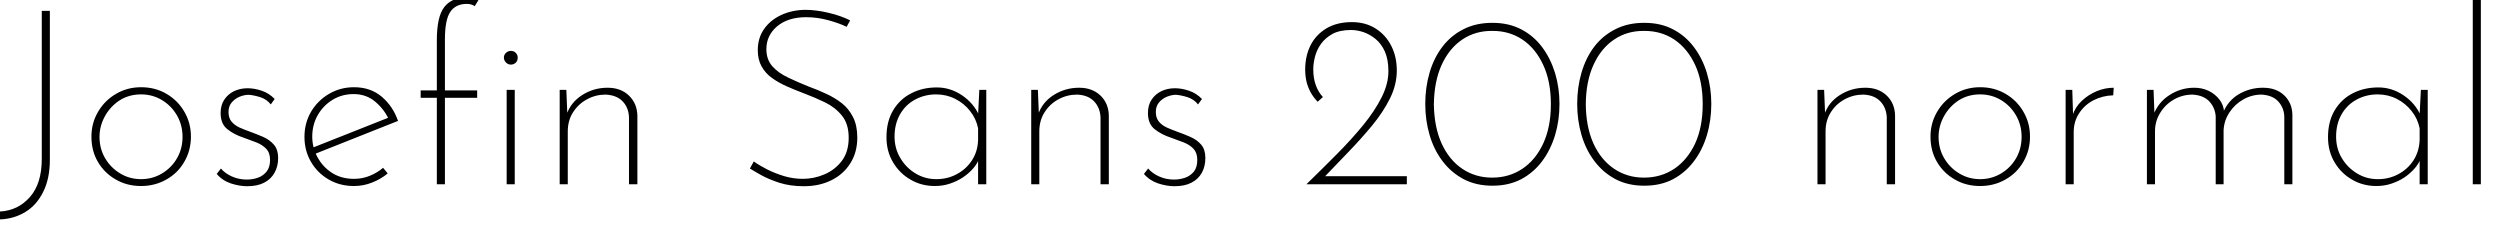 <svg xmlns="http://www.w3.org/2000/svg" xmlns:xlink="http://www.w3.org/1999/xlink" width="244.2" height="24"><path fill="black" d="M4.87 1.06L4.87 15.60Q4.87 17.45 4.22 18.74Q3.58 20.04 2.47 20.71Q1.37 21.38 0 21.43L0 21.43L0 21.43L0 20.66Q1.75 20.57 2.92 19.25Q4.08 17.93 4.08 15.53L4.08 15.53L4.08 1.06L4.87 1.06ZM8.93 13.34L8.93 13.34Q8.93 12.02 9.58 10.92Q10.22 9.82 11.33 9.17Q12.43 8.52 13.78 8.52L13.78 8.52Q15.17 8.52 16.27 9.17Q17.38 9.82 18.01 10.92Q18.65 12.02 18.65 13.34L18.65 13.34Q18.65 14.69 18.01 15.79Q17.38 16.90 16.26 17.53Q15.14 18.17 13.78 18.17L13.78 18.17Q12.41 18.17 11.32 17.54Q10.22 16.92 9.58 15.84Q8.93 14.76 8.93 13.34ZM9.72 13.37L9.72 13.37Q9.72 14.52 10.26 15.44Q10.80 16.37 11.72 16.93Q12.65 17.50 13.78 17.50L13.78 17.50Q14.90 17.50 15.83 16.94Q16.75 16.39 17.29 15.46Q17.83 14.52 17.83 13.37L17.83 13.37Q17.83 12.22 17.29 11.28Q16.75 10.34 15.83 9.78Q14.90 9.22 13.78 9.22L13.78 9.22Q12.60 9.22 11.69 9.80Q10.78 10.39 10.25 11.35Q9.72 12.31 9.72 13.37ZM24.14 18.19L24.14 18.19Q23.40 18.19 22.56 17.92Q21.72 17.64 21.17 16.99L21.17 16.99L21.58 16.46Q21.98 16.94 22.66 17.24Q23.33 17.54 24.10 17.54L24.10 17.54Q24.67 17.54 25.19 17.36Q25.70 17.18 26.04 16.76Q26.38 16.34 26.38 15.62L26.38 15.62Q26.38 14.93 26.00 14.53Q25.63 14.14 25.04 13.91Q24.46 13.68 23.83 13.46L23.83 13.46Q22.87 13.15 22.21 12.62Q21.55 12.10 21.55 11.04L21.55 11.04Q21.55 10.27 21.91 9.73Q22.27 9.19 22.87 8.90Q23.47 8.62 24.19 8.62L24.19 8.62Q24.84 8.62 25.56 8.86Q26.28 9.10 26.83 9.67L26.83 9.67L26.45 10.20Q26.06 9.70 25.42 9.49Q24.77 9.29 24.29 9.26L24.29 9.26Q23.88 9.26 23.42 9.44Q22.97 9.62 22.64 10.00Q22.32 10.37 22.32 10.94L22.32 10.94Q22.32 11.52 22.62 11.88Q22.92 12.24 23.40 12.46Q23.88 12.67 24.41 12.86L24.41 12.86Q25.08 13.10 25.72 13.38Q26.35 13.66 26.76 14.14Q27.17 14.62 27.17 15.43L27.17 15.43Q27.17 16.25 26.82 16.87Q26.47 17.50 25.81 17.84Q25.15 18.19 24.14 18.19ZM34.58 18.17L34.58 18.17Q33.19 18.17 32.10 17.53Q31.01 16.90 30.37 15.80Q29.74 14.71 29.74 13.37L29.74 13.37Q29.74 12.02 30.38 10.92Q31.03 9.82 32.14 9.17Q33.24 8.52 34.58 8.52L34.58 8.52Q36.19 8.52 37.28 9.44Q38.38 10.37 38.88 11.81L38.88 11.81L30.67 15.07L30.43 14.47L38.18 11.40L37.99 11.69Q37.54 10.68 36.66 9.94Q35.78 9.19 34.54 9.19L34.54 9.19Q33.41 9.19 32.50 9.74Q31.58 10.30 31.04 11.24Q30.50 12.19 30.50 13.34L30.50 13.34Q30.50 14.42 31.02 15.37Q31.54 16.32 32.45 16.90Q33.36 17.47 34.58 17.47L34.58 17.47Q35.40 17.47 36.13 17.17Q36.86 16.87 37.42 16.39L37.42 16.39L37.87 16.94Q37.20 17.50 36.35 17.83Q35.50 18.17 34.58 18.17ZM43.46 18L42.67 18L42.67 9.55L41.09 9.55L41.09 8.83L42.67 8.83L42.67 3.94Q42.67 1.63 43.39 0.70Q44.11-0.24 45.53-0.24L45.53-0.24Q45.82-0.24 46.13-0.18Q46.44-0.12 46.73 0.02L46.73 0.02L46.37 0.60Q46.22 0.50 46.03 0.44Q45.84 0.38 45.60 0.38L45.60 0.38Q44.52 0.38 43.99 1.15Q43.46 1.92 43.46 3.86L43.46 3.86L43.46 8.83L46.61 8.83L46.61 9.55L43.46 9.55L43.46 18ZM49.49 18L49.49 8.78L50.28 8.78L50.28 18L49.49 18ZM49.22 5.62L49.22 5.62Q49.22 5.35 49.43 5.16Q49.63 4.97 49.90 4.97L49.90 4.97Q50.18 4.97 50.38 5.16Q50.57 5.35 50.57 5.64L50.57 5.64Q50.57 5.93 50.38 6.12Q50.18 6.31 49.90 6.31L49.90 6.31Q49.63 6.31 49.43 6.11Q49.22 5.90 49.22 5.62ZM54.67 8.78L55.32 8.78L55.44 11.71L55.32 11.26Q55.73 10.01 56.86 9.29Q57.98 8.57 59.35 8.57L59.35 8.57Q60.65 8.57 61.44 9.34Q62.23 10.10 62.26 11.30L62.26 11.30L62.26 18L61.44 18L61.44 11.50Q61.42 10.54 60.83 9.91Q60.24 9.29 59.16 9.24L59.16 9.24Q58.18 9.24 57.34 9.70Q56.50 10.15 55.98 10.96Q55.46 11.76 55.46 12.84L55.46 12.84L55.46 18L54.67 18L54.67 8.78ZM83.04 1.99L82.70 2.62Q82.01 2.28 80.93 1.98Q79.85 1.68 78.74 1.68L78.74 1.68Q76.97 1.68 75.91 2.57Q74.86 3.46 74.86 4.80L74.86 4.80Q74.86 5.81 75.44 6.47Q76.03 7.13 76.99 7.58Q77.95 8.04 79.03 8.47L79.03 8.47Q79.90 8.78 80.72 9.17Q81.55 9.55 82.24 10.09Q82.92 10.63 83.33 11.45Q83.74 12.26 83.74 13.44L83.74 13.44Q83.74 14.88 83.06 15.95Q82.39 17.02 81.22 17.60Q80.04 18.19 78.53 18.19L78.53 18.19Q77.21 18.19 76.15 17.86Q75.10 17.52 74.36 17.11Q73.63 16.70 73.25 16.46L73.25 16.46L73.63 15.77Q74.16 16.15 74.92 16.54Q75.67 16.92 76.58 17.20Q77.50 17.47 78.41 17.47L78.41 17.47Q79.51 17.47 80.54 17.03Q81.58 16.58 82.24 15.70Q82.90 14.81 82.90 13.46L82.90 13.46Q82.90 12.12 82.26 11.32Q81.62 10.51 80.63 10.02Q79.63 9.53 78.53 9.12L78.53 9.12Q77.71 8.81 76.91 8.46Q76.10 8.11 75.44 7.64Q74.78 7.18 74.40 6.50Q74.02 5.83 74.02 4.90L74.02 4.90Q74.02 3.72 74.63 2.84Q75.24 1.97 76.28 1.48Q77.33 0.98 78.65 0.96L78.65 0.96Q79.70 0.96 80.93 1.25Q82.15 1.54 83.04 1.99L83.04 1.99ZM91.32 18.17L91.32 18.17Q90.00 18.17 88.93 17.54Q87.86 16.92 87.23 15.85Q86.59 14.78 86.59 13.39L86.59 13.39Q86.59 11.86 87.25 10.76Q87.91 9.67 89.02 9.11Q90.12 8.54 91.51 8.54L91.51 8.54Q92.83 8.54 93.97 9.31Q95.11 10.08 95.64 11.28L95.64 11.28L95.52 11.62L95.66 8.78L96.34 8.78L96.34 18L95.54 18L95.54 15L95.69 15.38Q95.50 15.94 95.08 16.43Q94.66 16.92 94.07 17.32Q93.48 17.71 92.78 17.94Q92.09 18.17 91.32 18.17ZM91.46 17.50L91.46 17.50Q92.57 17.50 93.48 17.00Q94.39 16.51 94.94 15.66Q95.50 14.81 95.54 13.68L95.54 13.68L95.54 12.53Q95.35 11.59 94.76 10.85Q94.18 10.10 93.31 9.66Q92.45 9.22 91.44 9.22L91.44 9.22Q90.34 9.22 89.40 9.72Q88.46 10.22 87.92 11.16Q87.38 12.10 87.38 13.34L87.38 13.34Q87.38 14.50 87.94 15.43Q88.49 16.37 89.41 16.93Q90.34 17.50 91.46 17.50ZM100.73 8.78L101.38 8.78L101.50 11.71L101.38 11.26Q101.78 10.01 102.91 9.29Q104.04 8.57 105.41 8.57L105.41 8.57Q106.70 8.57 107.50 9.34Q108.29 10.10 108.31 11.30L108.31 11.30L108.31 18L107.50 18L107.50 11.50Q107.47 10.54 106.88 9.91Q106.30 9.29 105.22 9.24L105.22 9.24Q104.23 9.24 103.39 9.70Q102.55 10.15 102.04 10.96Q101.52 11.76 101.52 12.84L101.52 12.84L101.52 18L100.73 18L100.73 8.78ZM114.72 18.19L114.72 18.19Q113.98 18.19 113.14 17.92Q112.30 17.64 111.74 16.99L111.74 16.99L112.15 16.46Q112.56 16.94 113.23 17.24Q113.90 17.54 114.67 17.54L114.67 17.54Q115.25 17.54 115.76 17.36Q116.28 17.18 116.62 16.76Q116.95 16.34 116.95 15.62L116.95 15.62Q116.95 14.93 116.58 14.53Q116.21 14.14 115.62 13.91Q115.03 13.68 114.41 13.46L114.41 13.46Q113.45 13.15 112.79 12.62Q112.13 12.10 112.13 11.04L112.13 11.04Q112.13 10.27 112.49 9.73Q112.85 9.19 113.45 8.90Q114.05 8.62 114.77 8.62L114.77 8.62Q115.42 8.62 116.14 8.86Q116.86 9.10 117.41 9.67L117.41 9.67L117.02 10.20Q116.64 9.70 115.99 9.49Q115.34 9.29 114.86 9.26L114.86 9.26Q114.46 9.26 114.00 9.44Q113.54 9.62 113.22 10.00Q112.90 10.37 112.90 10.94L112.90 10.94Q112.90 11.52 113.20 11.88Q113.50 12.24 113.98 12.46Q114.46 12.67 114.98 12.86L114.98 12.86Q115.66 13.10 116.29 13.38Q116.93 13.66 117.34 14.14Q117.74 14.62 117.74 15.43L117.74 15.43Q117.74 16.25 117.40 16.87Q117.05 17.50 116.39 17.84Q115.73 18.19 114.72 18.19ZM137.42 18L127.61 18Q129.14 16.51 130.58 15.06Q132.02 13.61 133.16 12.22Q134.30 10.82 134.96 9.50Q135.62 8.18 135.62 6.96L135.62 6.96Q135.62 5.83 135.28 5.05Q134.93 4.27 134.38 3.82Q133.82 3.36 133.19 3.14Q132.55 2.93 131.98 2.93L131.98 2.93Q130.87 2.93 130.16 3.31Q129.46 3.70 129.04 4.28Q128.62 4.87 128.45 5.53Q128.28 6.19 128.28 6.77L128.28 6.77Q128.28 7.63 128.52 8.30Q128.76 8.98 129.22 9.48L129.22 9.48L128.71 9.94Q128.33 9.55 128.05 9.07Q127.78 8.59 127.63 8.02Q127.49 7.44 127.49 6.79L127.49 6.79Q127.49 5.50 128.00 4.45Q128.52 3.41 129.55 2.78Q130.58 2.16 132.05 2.16L132.05 2.16Q133.37 2.16 134.36 2.78Q135.36 3.41 135.90 4.48Q136.44 5.54 136.44 6.89L136.44 6.89Q136.44 8.26 135.78 9.60Q135.12 10.94 134.03 12.26Q132.94 13.58 131.68 14.88Q130.42 16.18 129.24 17.42L129.24 17.42L128.95 17.21L137.42 17.21L137.42 18ZM145.78 18.14L145.78 18.14Q144.19 18.14 142.97 17.50Q141.74 16.85 140.90 15.73Q140.06 14.62 139.64 13.18Q139.22 11.74 139.22 10.15L139.22 10.15Q139.22 8.54 139.64 7.10Q140.06 5.66 140.89 4.57Q141.72 3.48 142.94 2.86Q144.17 2.23 145.78 2.23L145.78 2.23Q147.38 2.23 148.60 2.87Q149.81 3.50 150.64 4.61Q151.46 5.71 151.90 7.14Q152.33 8.57 152.33 10.15L152.33 10.15Q152.33 11.76 151.90 13.20Q151.46 14.64 150.64 15.74Q149.81 16.85 148.60 17.50Q147.38 18.14 145.78 18.14ZM145.75 17.35L145.75 17.35Q147.41 17.35 148.70 16.49Q150 15.62 150.74 14.02Q151.49 12.41 151.49 10.18L151.49 10.18Q151.49 7.94 150.74 6.34Q150 4.73 148.70 3.86Q147.41 3 145.75 3.02L145.75 3.02Q144.12 3 142.84 3.86Q141.55 4.73 140.82 6.34Q140.09 7.94 140.06 10.18L140.06 10.18Q140.09 12.41 140.82 14.02Q141.55 15.62 142.84 16.49Q144.12 17.35 145.75 17.35ZM160.61 18.14L160.61 18.14Q159.02 18.14 157.80 17.50Q156.58 16.85 155.74 15.73Q154.90 14.62 154.48 13.18Q154.06 11.74 154.06 10.15L154.06 10.15Q154.06 8.54 154.48 7.10Q154.90 5.66 155.72 4.57Q156.55 3.48 157.78 2.86Q159 2.23 160.61 2.23L160.61 2.23Q162.22 2.23 163.43 2.87Q164.64 3.50 165.47 4.61Q166.30 5.71 166.73 7.14Q167.16 8.57 167.16 10.15L167.16 10.15Q167.16 11.76 166.73 13.20Q166.30 14.64 165.47 15.74Q164.64 16.85 163.43 17.50Q162.22 18.14 160.61 18.14ZM160.58 17.35L160.58 17.35Q162.24 17.35 163.54 16.49Q164.83 15.62 165.58 14.02Q166.32 12.41 166.32 10.18L166.32 10.18Q166.32 7.94 165.58 6.34Q164.83 4.73 163.54 3.86Q162.24 3 160.58 3.02L160.58 3.02Q158.95 3 157.67 3.86Q156.38 4.73 155.65 6.34Q154.92 7.94 154.90 10.18L154.90 10.18Q154.92 12.41 155.65 14.02Q156.38 15.62 157.67 16.49Q158.95 17.35 160.58 17.35ZM177.53 8.78L178.18 8.78L178.30 11.71L178.18 11.26Q178.58 10.01 179.71 9.29Q180.84 8.57 182.21 8.57L182.21 8.57Q183.50 8.57 184.30 9.34Q185.09 10.10 185.11 11.30L185.11 11.30L185.11 18L184.30 18L184.30 11.50Q184.27 10.54 183.68 9.91Q183.10 9.29 182.02 9.24L182.02 9.24Q181.03 9.24 180.19 9.70Q179.35 10.15 178.84 10.96Q178.32 11.76 178.32 12.84L178.32 12.84L178.32 18L177.53 18L177.53 8.78ZM188.57 13.34L188.57 13.34Q188.57 12.02 189.22 10.92Q189.86 9.82 190.97 9.17Q192.07 8.52 193.42 8.52L193.42 8.52Q194.81 8.52 195.91 9.17Q197.02 9.82 197.65 10.92Q198.29 12.02 198.29 13.34L198.29 13.34Q198.29 14.69 197.65 15.79Q197.02 16.90 195.90 17.53Q194.78 18.17 193.42 18.17L193.42 18.17Q192.05 18.17 190.96 17.54Q189.86 16.92 189.22 15.84Q188.57 14.76 188.57 13.34ZM189.36 13.37L189.36 13.37Q189.36 14.52 189.90 15.44Q190.44 16.37 191.36 16.93Q192.29 17.50 193.42 17.50L193.42 17.50Q194.54 17.50 195.47 16.94Q196.39 16.39 196.93 15.46Q197.47 14.52 197.47 13.37L197.47 13.37Q197.47 12.22 196.93 11.28Q196.39 10.34 195.47 9.78Q194.54 9.22 193.42 9.22L193.42 9.22Q192.24 9.22 191.33 9.80Q190.42 10.39 189.89 11.35Q189.36 12.31 189.36 13.37ZM201.77 8.78L202.42 8.78L202.51 11.64L202.42 11.33Q202.70 10.46 203.35 9.85Q204 9.24 204.82 8.90Q205.63 8.57 206.47 8.57L206.47 8.57L206.42 9.31Q205.37 9.34 204.48 9.80Q203.59 10.27 203.08 11.08Q202.56 11.88 202.56 12.89L202.56 12.89L202.56 18L201.77 18L201.77 8.78ZM209.71 8.78L210.36 8.78L210.46 11.50L210.34 11.26Q210.79 10.01 211.91 9.29Q213.02 8.57 214.34 8.57L214.34 8.57Q215.11 8.57 215.75 8.88Q216.38 9.19 216.79 9.72Q217.20 10.25 217.25 10.92L217.25 10.92L217.13 11.06Q217.61 9.84 218.69 9.20Q219.77 8.57 221.04 8.57L221.04 8.57Q222.34 8.57 223.12 9.31Q223.90 10.06 223.92 11.21L223.92 11.21L223.92 18L223.13 18L223.13 11.38Q223.10 10.54 222.55 9.92Q222 9.31 220.92 9.24L220.92 9.24Q219.96 9.24 219.13 9.71Q218.30 10.18 217.78 10.97Q217.25 11.76 217.20 12.72L217.20 12.72L217.20 18L216.43 18L216.43 11.38Q216.38 10.54 215.82 9.92Q215.26 9.31 214.18 9.24L214.18 9.24Q213.19 9.24 212.35 9.72Q211.51 10.20 211.01 11.02Q210.50 11.83 210.50 12.84L210.50 12.84L210.50 18L209.71 18L209.71 8.78ZM232.13 18.17L232.13 18.17Q230.81 18.17 229.74 17.54Q228.67 16.92 228.04 15.85Q227.40 14.78 227.40 13.39L227.40 13.39Q227.40 11.86 228.06 10.76Q228.72 9.67 229.82 9.11Q230.93 8.54 232.32 8.54L232.32 8.54Q233.64 8.54 234.78 9.31Q235.92 10.08 236.45 11.28L236.45 11.28L236.33 11.62L236.47 8.78L237.14 8.78L237.14 18L236.35 18L236.35 15L236.50 15.38Q236.30 15.94 235.88 16.43Q235.46 16.92 234.88 17.32Q234.29 17.71 233.59 17.94Q232.90 18.17 232.13 18.17ZM232.27 17.50L232.27 17.50Q233.38 17.50 234.29 17.00Q235.20 16.51 235.75 15.66Q236.30 14.81 236.35 13.68L236.35 13.68L236.35 12.53Q236.16 11.59 235.57 10.85Q234.98 10.10 234.12 9.66Q233.26 9.22 232.25 9.22L232.25 9.22Q231.14 9.22 230.21 9.72Q229.27 10.22 228.73 11.16Q228.19 12.10 228.19 13.34L228.19 13.34Q228.19 14.50 228.74 15.43Q229.30 16.37 230.22 16.93Q231.14 17.50 232.27 17.50ZM241.54 18L241.54-0.14L242.33-0.14L242.33 18L241.54 18Z"/></svg>